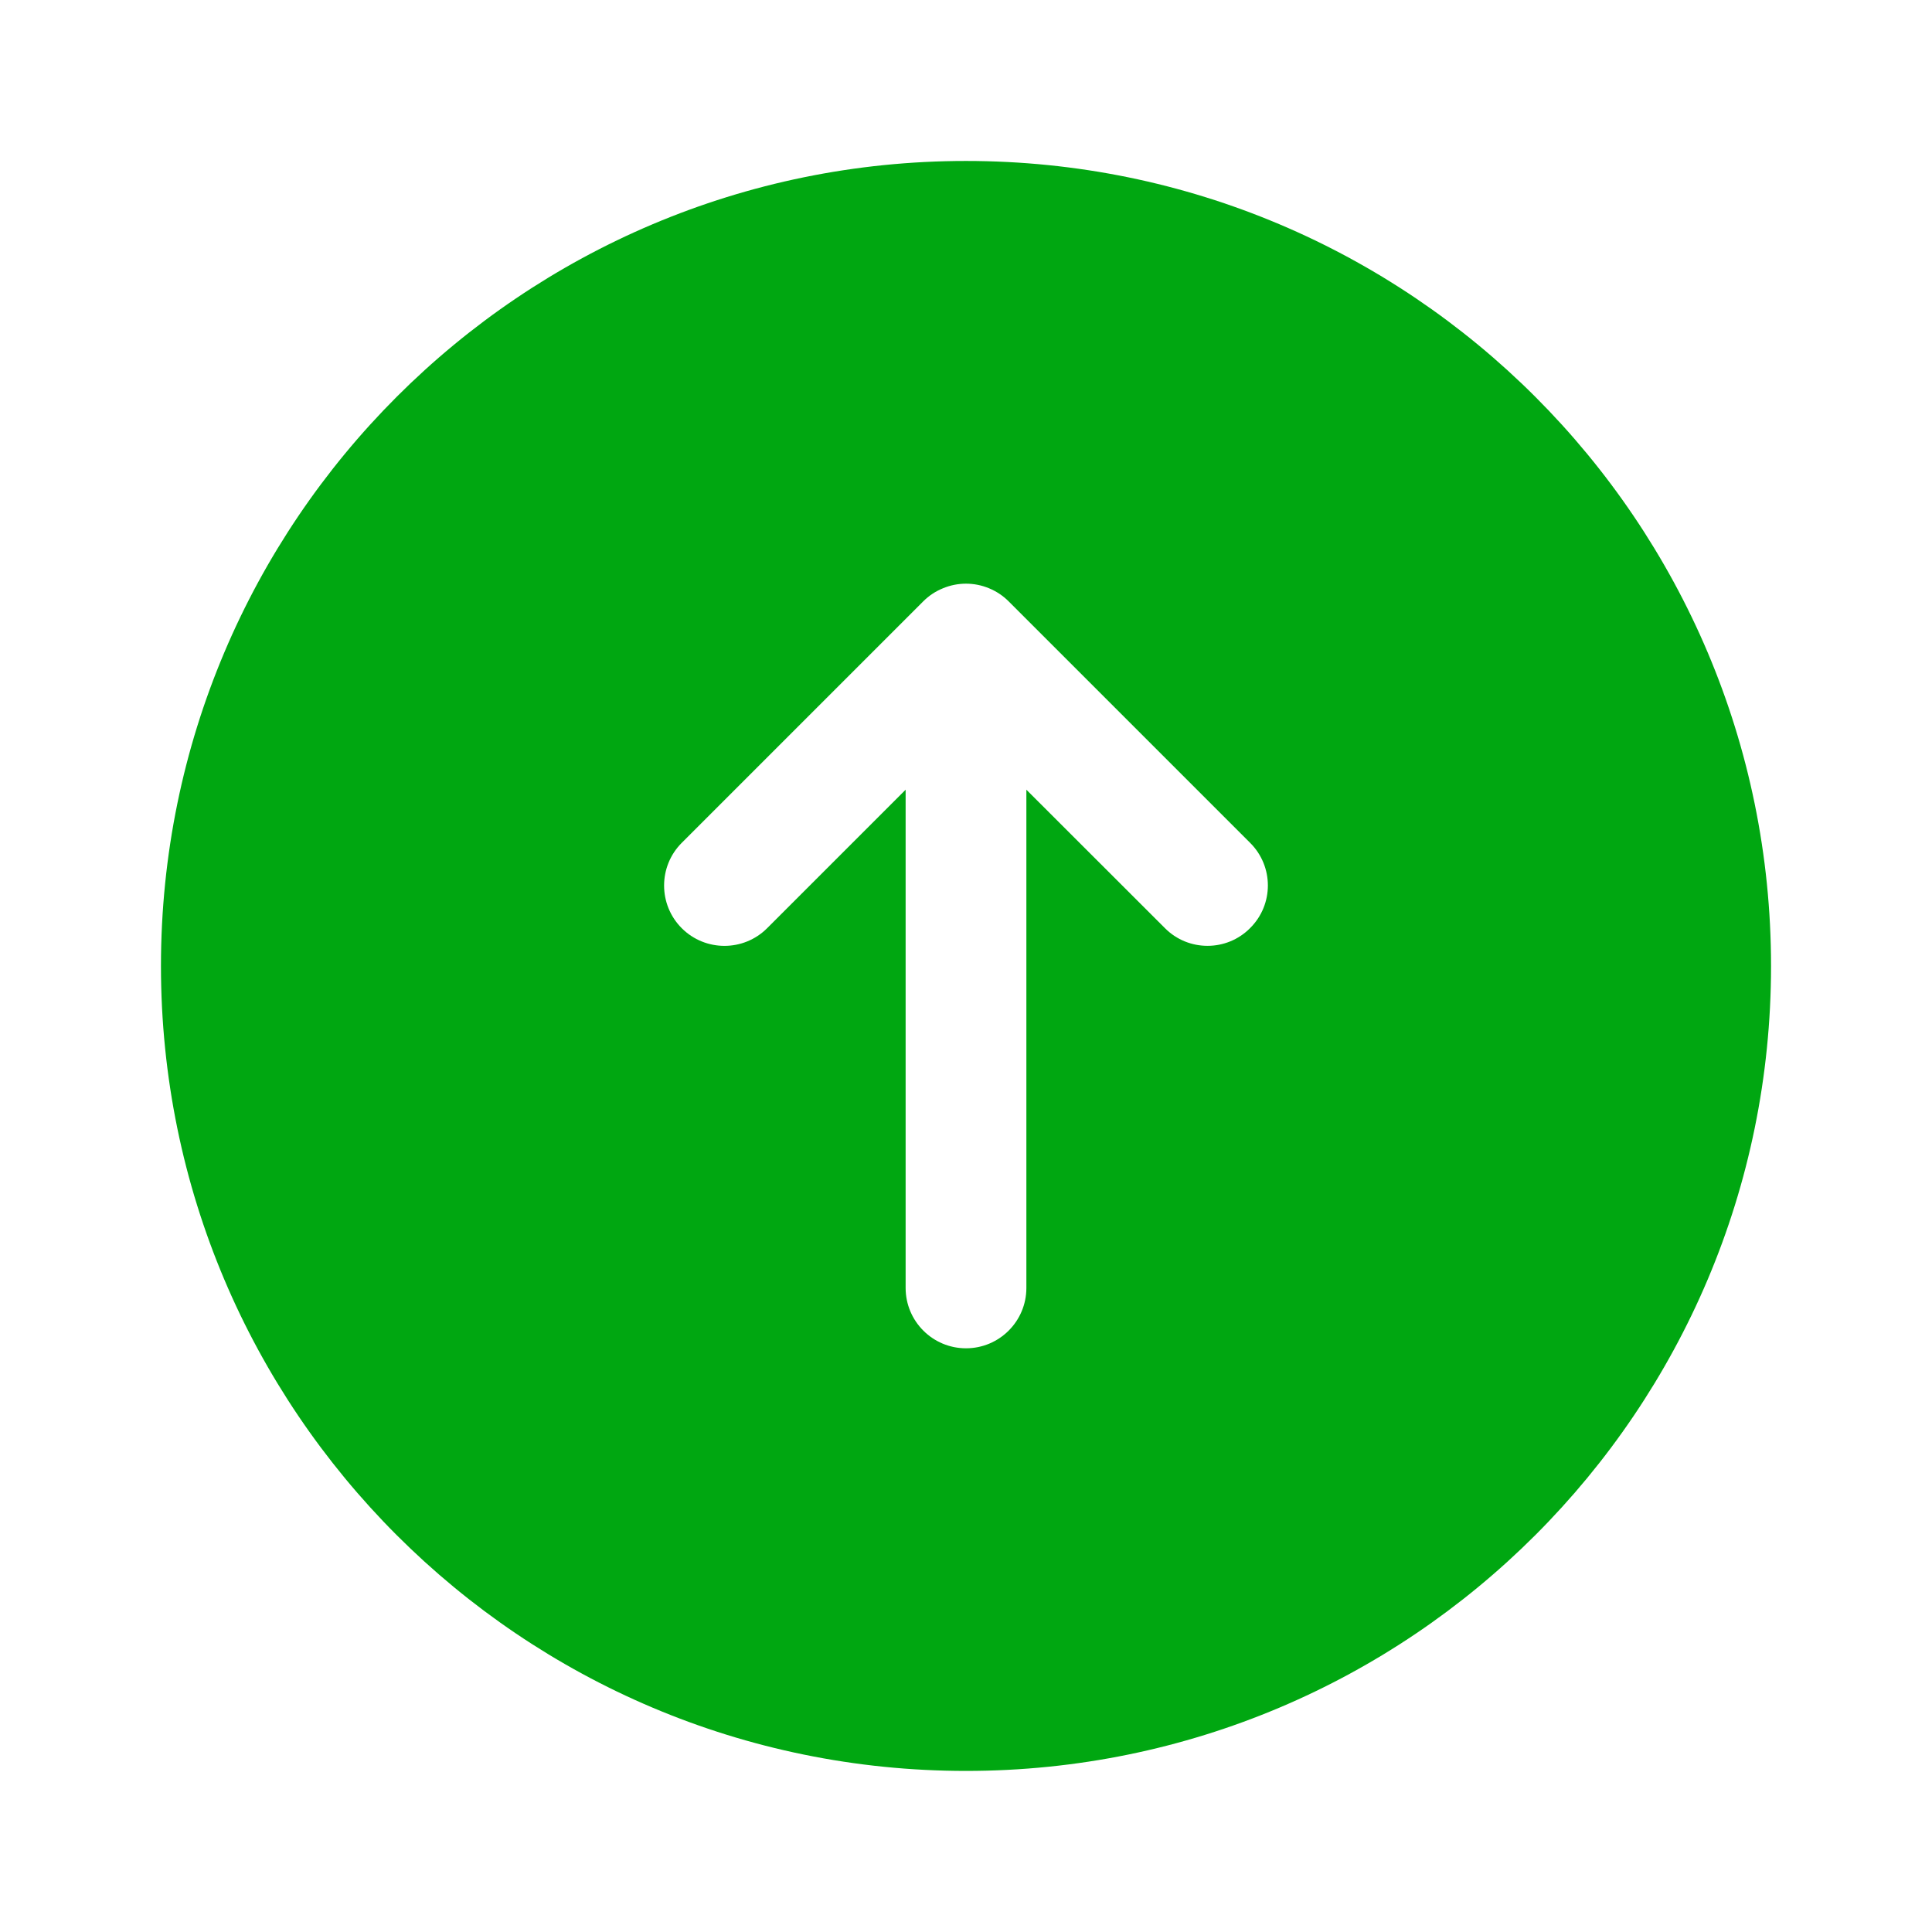 <svg width="16" height="16" viewBox="0 0 16 16" fill="none" xmlns="http://www.w3.org/2000/svg">
<path d="M8 1.333C4.318 1.333 1.333 4.318 1.333 8C1.333 11.682 4.318 14.666 8 14.666C11.682 14.666 14.667 11.682 14.667 8C14.667 4.318 11.682 1.333 8 1.333ZM10.353 7.686C10.256 7.784 10.128 7.833 10 7.833C9.872 7.833 9.744 7.784 9.647 7.686L8.5 6.54V10.666C8.5 10.942 8.276 11.166 8 11.166C7.724 11.166 7.5 10.942 7.5 10.666V6.54L6.353 7.687C6.158 7.882 5.841 7.882 5.646 7.687C5.451 7.492 5.451 7.175 5.646 6.98L7.646 4.98C7.692 4.934 7.747 4.897 7.809 4.872C7.931 4.821 8.069 4.821 8.191 4.872C8.252 4.897 8.307 4.934 8.353 4.98L10.353 6.98C10.549 7.175 10.549 7.491 10.353 7.686Z" fill="#00A711"/>
</svg>
